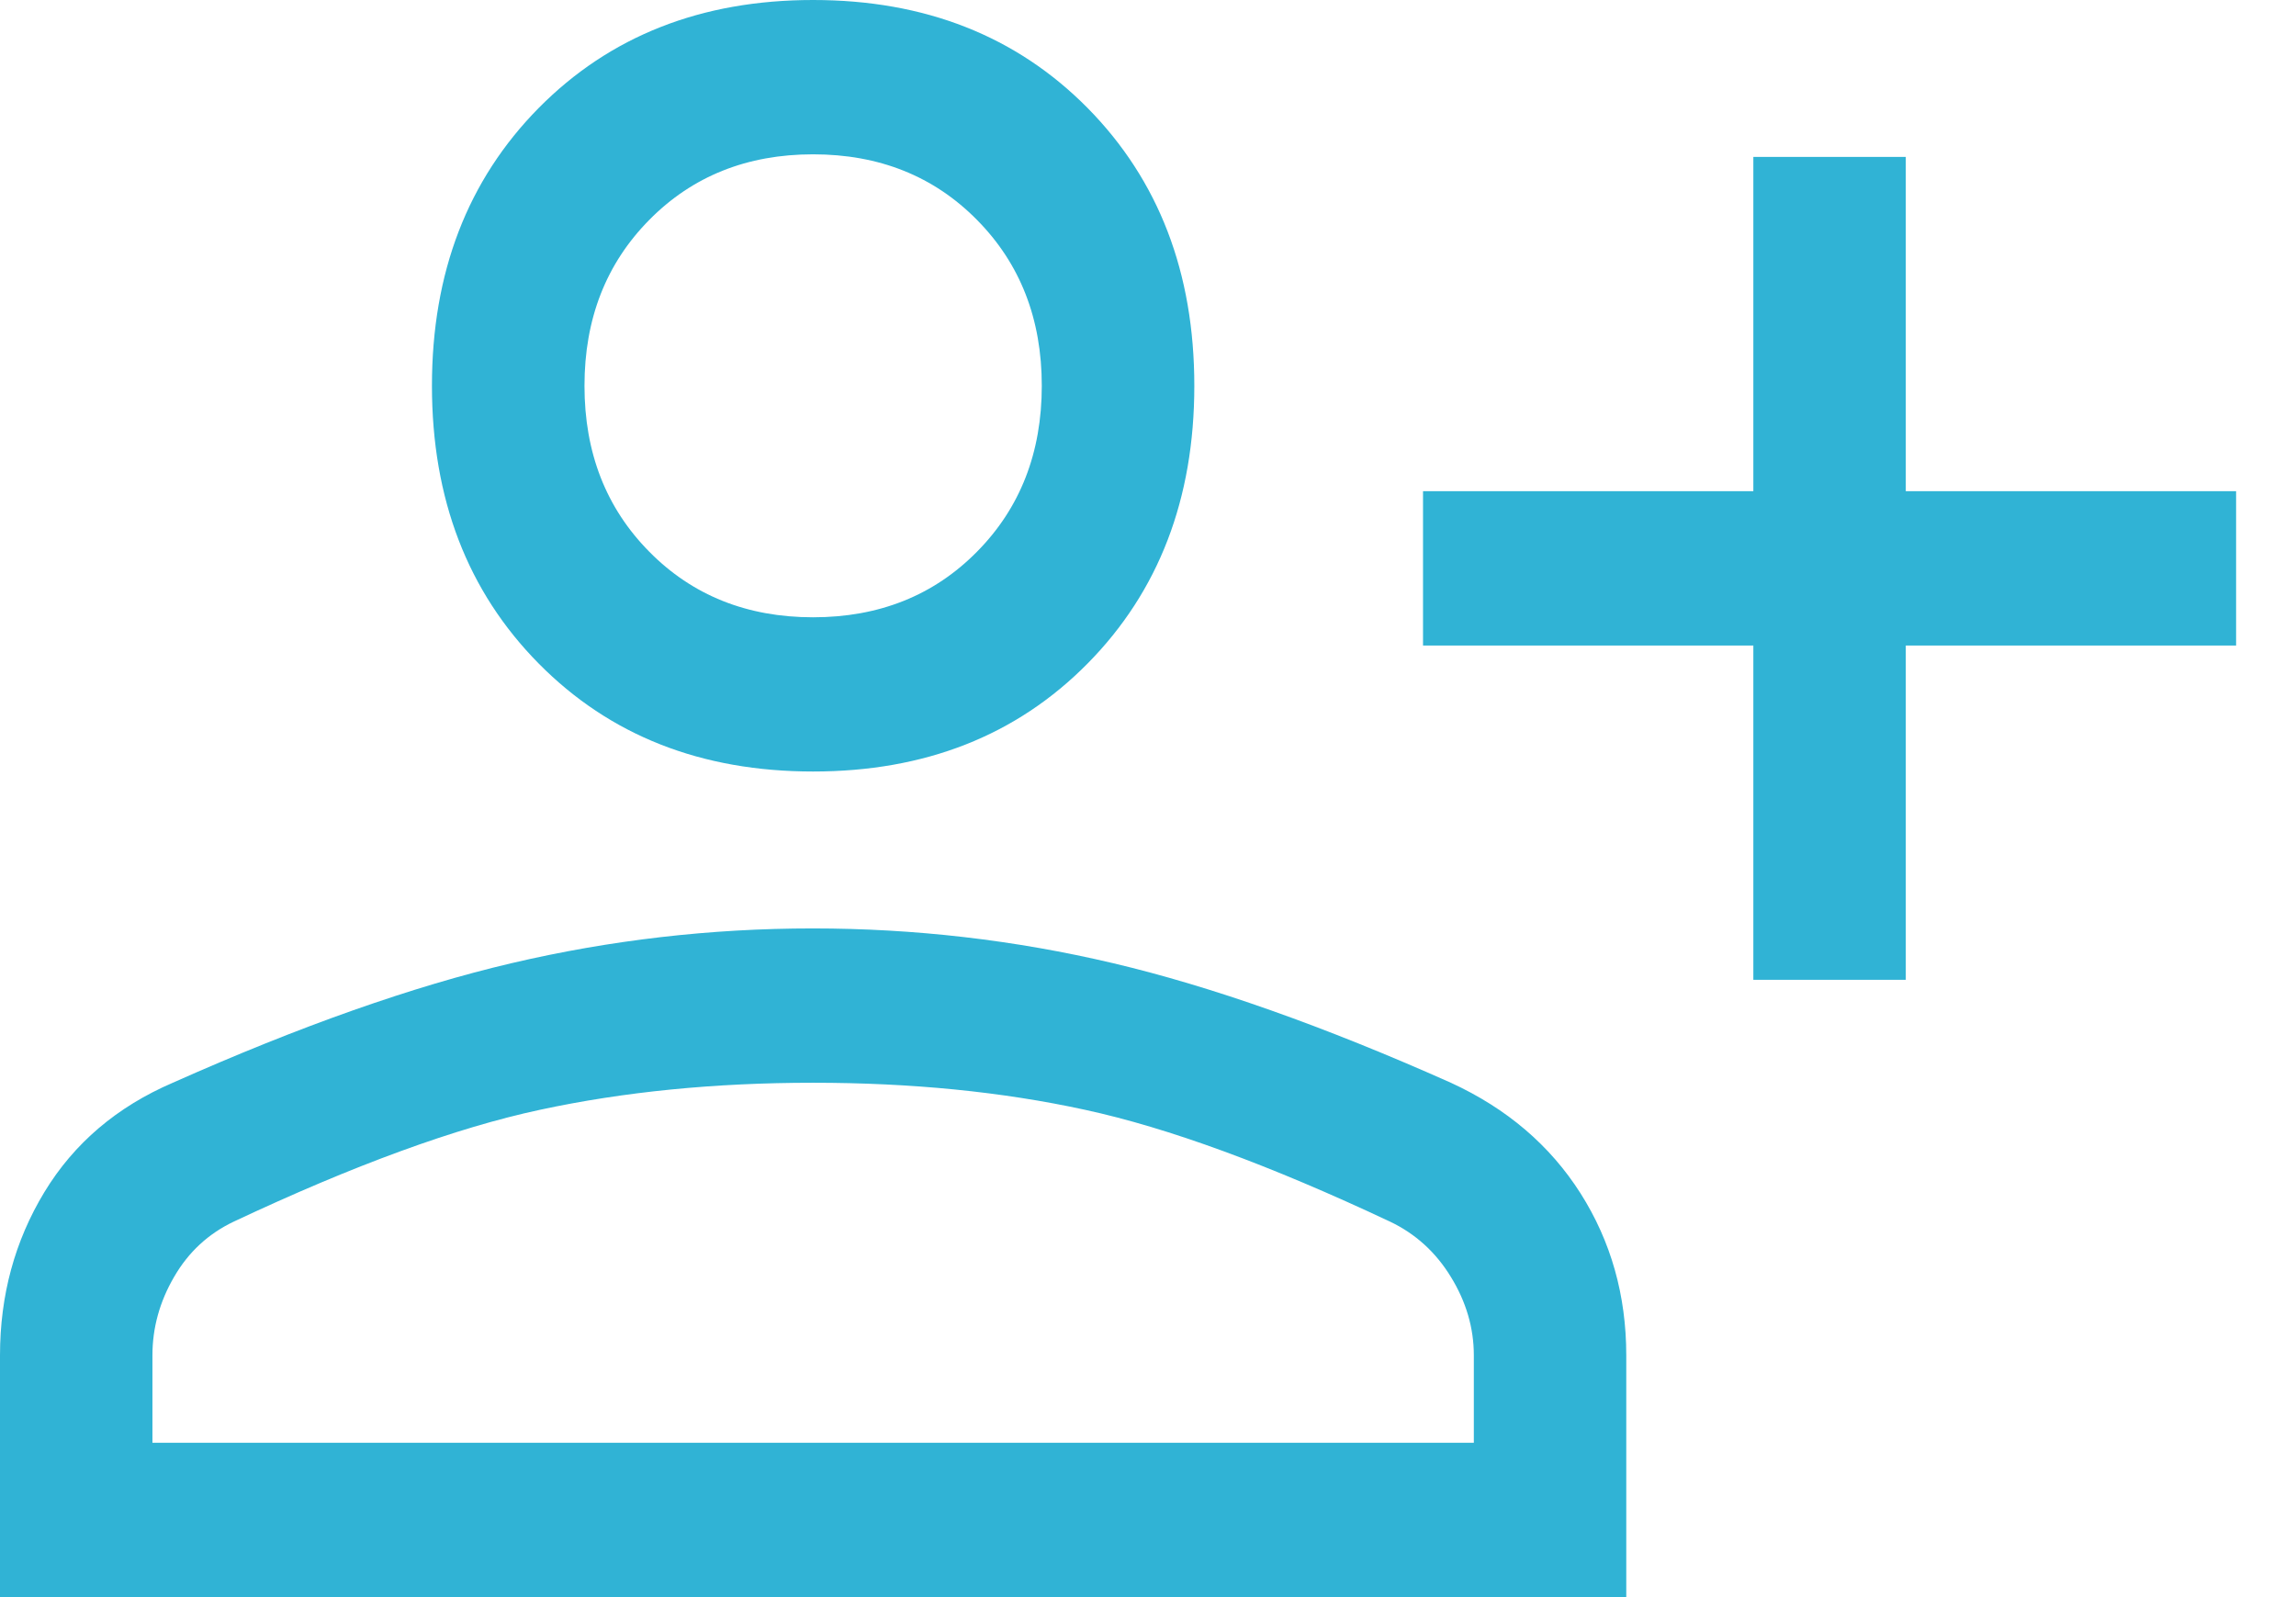 <svg width="23" height="16" viewBox="0 0 23 16" fill="none" xmlns="http://www.w3.org/2000/svg">
<path d="M17.564 9.816V6.467H14.255V4.921H17.564V1.572H19.091V4.921H22.4V6.467H19.091V9.816H17.564ZM8.145 7.729C7.025 7.729 6.109 7.369 5.396 6.647C4.684 5.926 4.327 4.998 4.327 3.865C4.327 2.731 4.684 1.804 5.396 1.082C6.109 0.361 7.025 0 8.145 0C9.265 0 10.182 0.361 10.895 1.082C11.607 1.804 11.964 2.731 11.964 3.865C11.964 4.998 11.607 5.926 10.895 6.647C10.182 7.369 9.265 7.729 8.145 7.729ZM0 16V13.578C0 12.977 0.148 12.432 0.445 11.942C0.742 11.453 1.171 11.088 1.731 10.847C3.004 10.28 4.135 9.881 5.125 9.649C6.115 9.417 7.12 9.301 8.141 9.301C9.162 9.301 10.165 9.417 11.149 9.649C12.133 9.881 13.262 10.28 14.534 10.847C15.095 11.105 15.527 11.474 15.833 11.955C16.138 12.436 16.291 12.977 16.291 13.578V16H0ZM1.527 14.454H14.764V13.578C14.764 13.303 14.687 13.041 14.534 12.792C14.382 12.543 14.178 12.359 13.924 12.238C12.719 11.671 11.701 11.298 10.869 11.118C10.038 10.937 9.13 10.847 8.145 10.847C7.161 10.847 6.249 10.937 5.409 11.118C4.569 11.298 3.547 11.671 2.342 12.238C2.087 12.359 1.888 12.543 1.744 12.792C1.599 13.041 1.527 13.303 1.527 13.578V14.454ZM8.145 6.184C8.807 6.184 9.355 5.965 9.787 5.527C10.22 5.089 10.436 4.535 10.436 3.865C10.436 3.195 10.22 2.641 9.787 2.203C9.355 1.765 8.807 1.546 8.145 1.546C7.484 1.546 6.936 1.765 6.504 2.203C6.071 2.641 5.855 3.195 5.855 3.865C5.855 4.535 6.071 5.089 6.504 5.527C6.936 5.965 7.484 6.184 8.145 6.184Z" fill="#30B3D5"/>
</svg>
